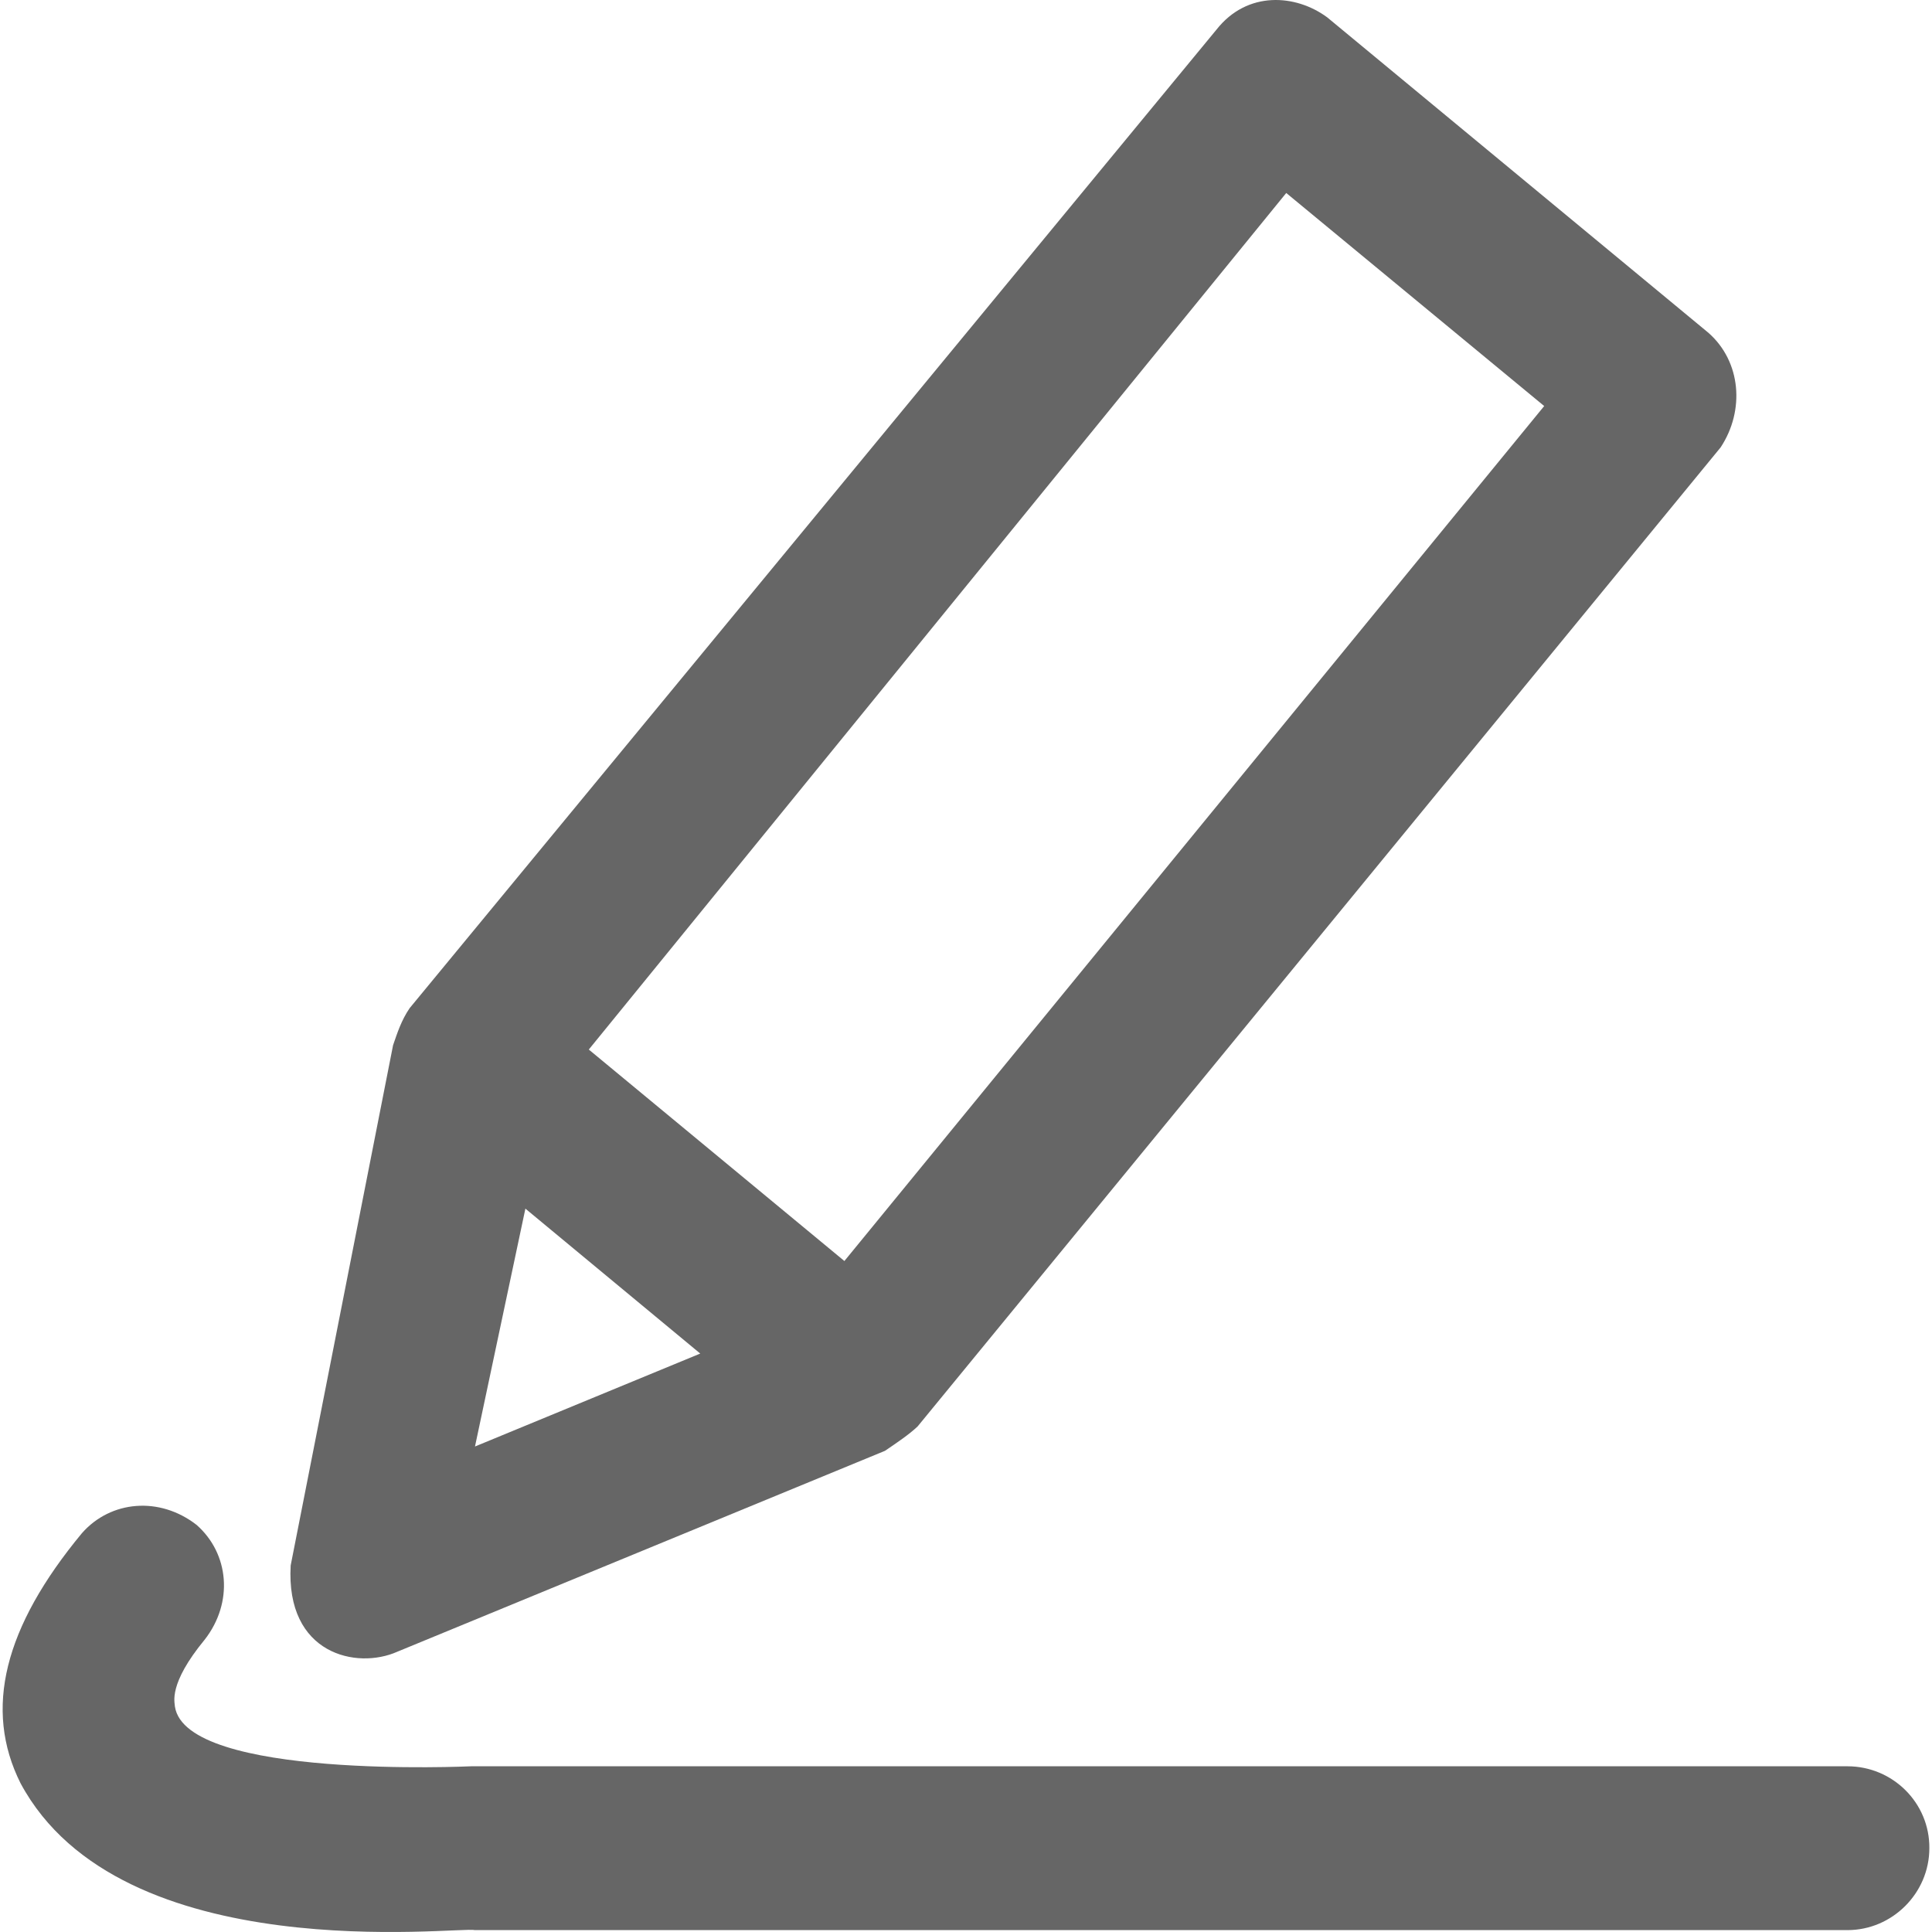 <?xml version="1.0" encoding="iso-8859-1"?>
<!-- Generator: Adobe Illustrator 19.0.0, SVG Export Plug-In . SVG Version: 6.00 Build 0)  -->
<svg version="1.1" xmlns="http://www.w3.org/2000/svg" xmlns:xlink="http://www.w3.org/1999/xlink" x="0px" y="0px"
	 viewBox="0 0 490.584 490.584" style="enable-background:new 0 0 490.584 490.584;" xml:space="preserve">
		<path fill="#666666" d="M 100.911 419.404 L 224.711 368.404 C 227.811 366.304 230.911 364.204 233.011 362.204 L 436.911 113.604 C 443.111 104.204 442.111 91.804 433.811 84.504 L 337.011 4.404 C 329.011 -1.496 316.711 -2.396 308.911 7.504 L 104.011 256.004 C 101.911 259.104 100.911 262.204 99.811 265.404 L 73.811 397.504 C 72.511 420.104 90.611 424.004 100.911 419.404 Z M 326.611 49.004 L 392.111 103.104 L 214.411 320.204 L 149.511 266.504 L 326.611 49.004 Z M 133.411 306.904 L 177.811 343.704 L 120.611 367.304 L 133.411 306.904 Z"/>
		<path fill="#666666" d="M 469.111 448.504 H 119.611 C 119.611 448.504 47.111 451.904 44.411 433.304 C 44.411 432.304 42.611 427.704 52.011 416.304 C 59.311 406.904 58.211 394.504 49.911 387.204 C 40.511 379.904 28.111 381.004 20.811 389.304 C 1.011 413.204 -4.189 434.004 5.211 452.804 C 30.711 500.304 116.511 489.104 120.611 490.104 H 469.111 C 480.511 490.104 489.911 480.704 489.911 469.304 C 490.011 457.804 480.611 448.504 469.111 448.504 Z"/>
</svg>
